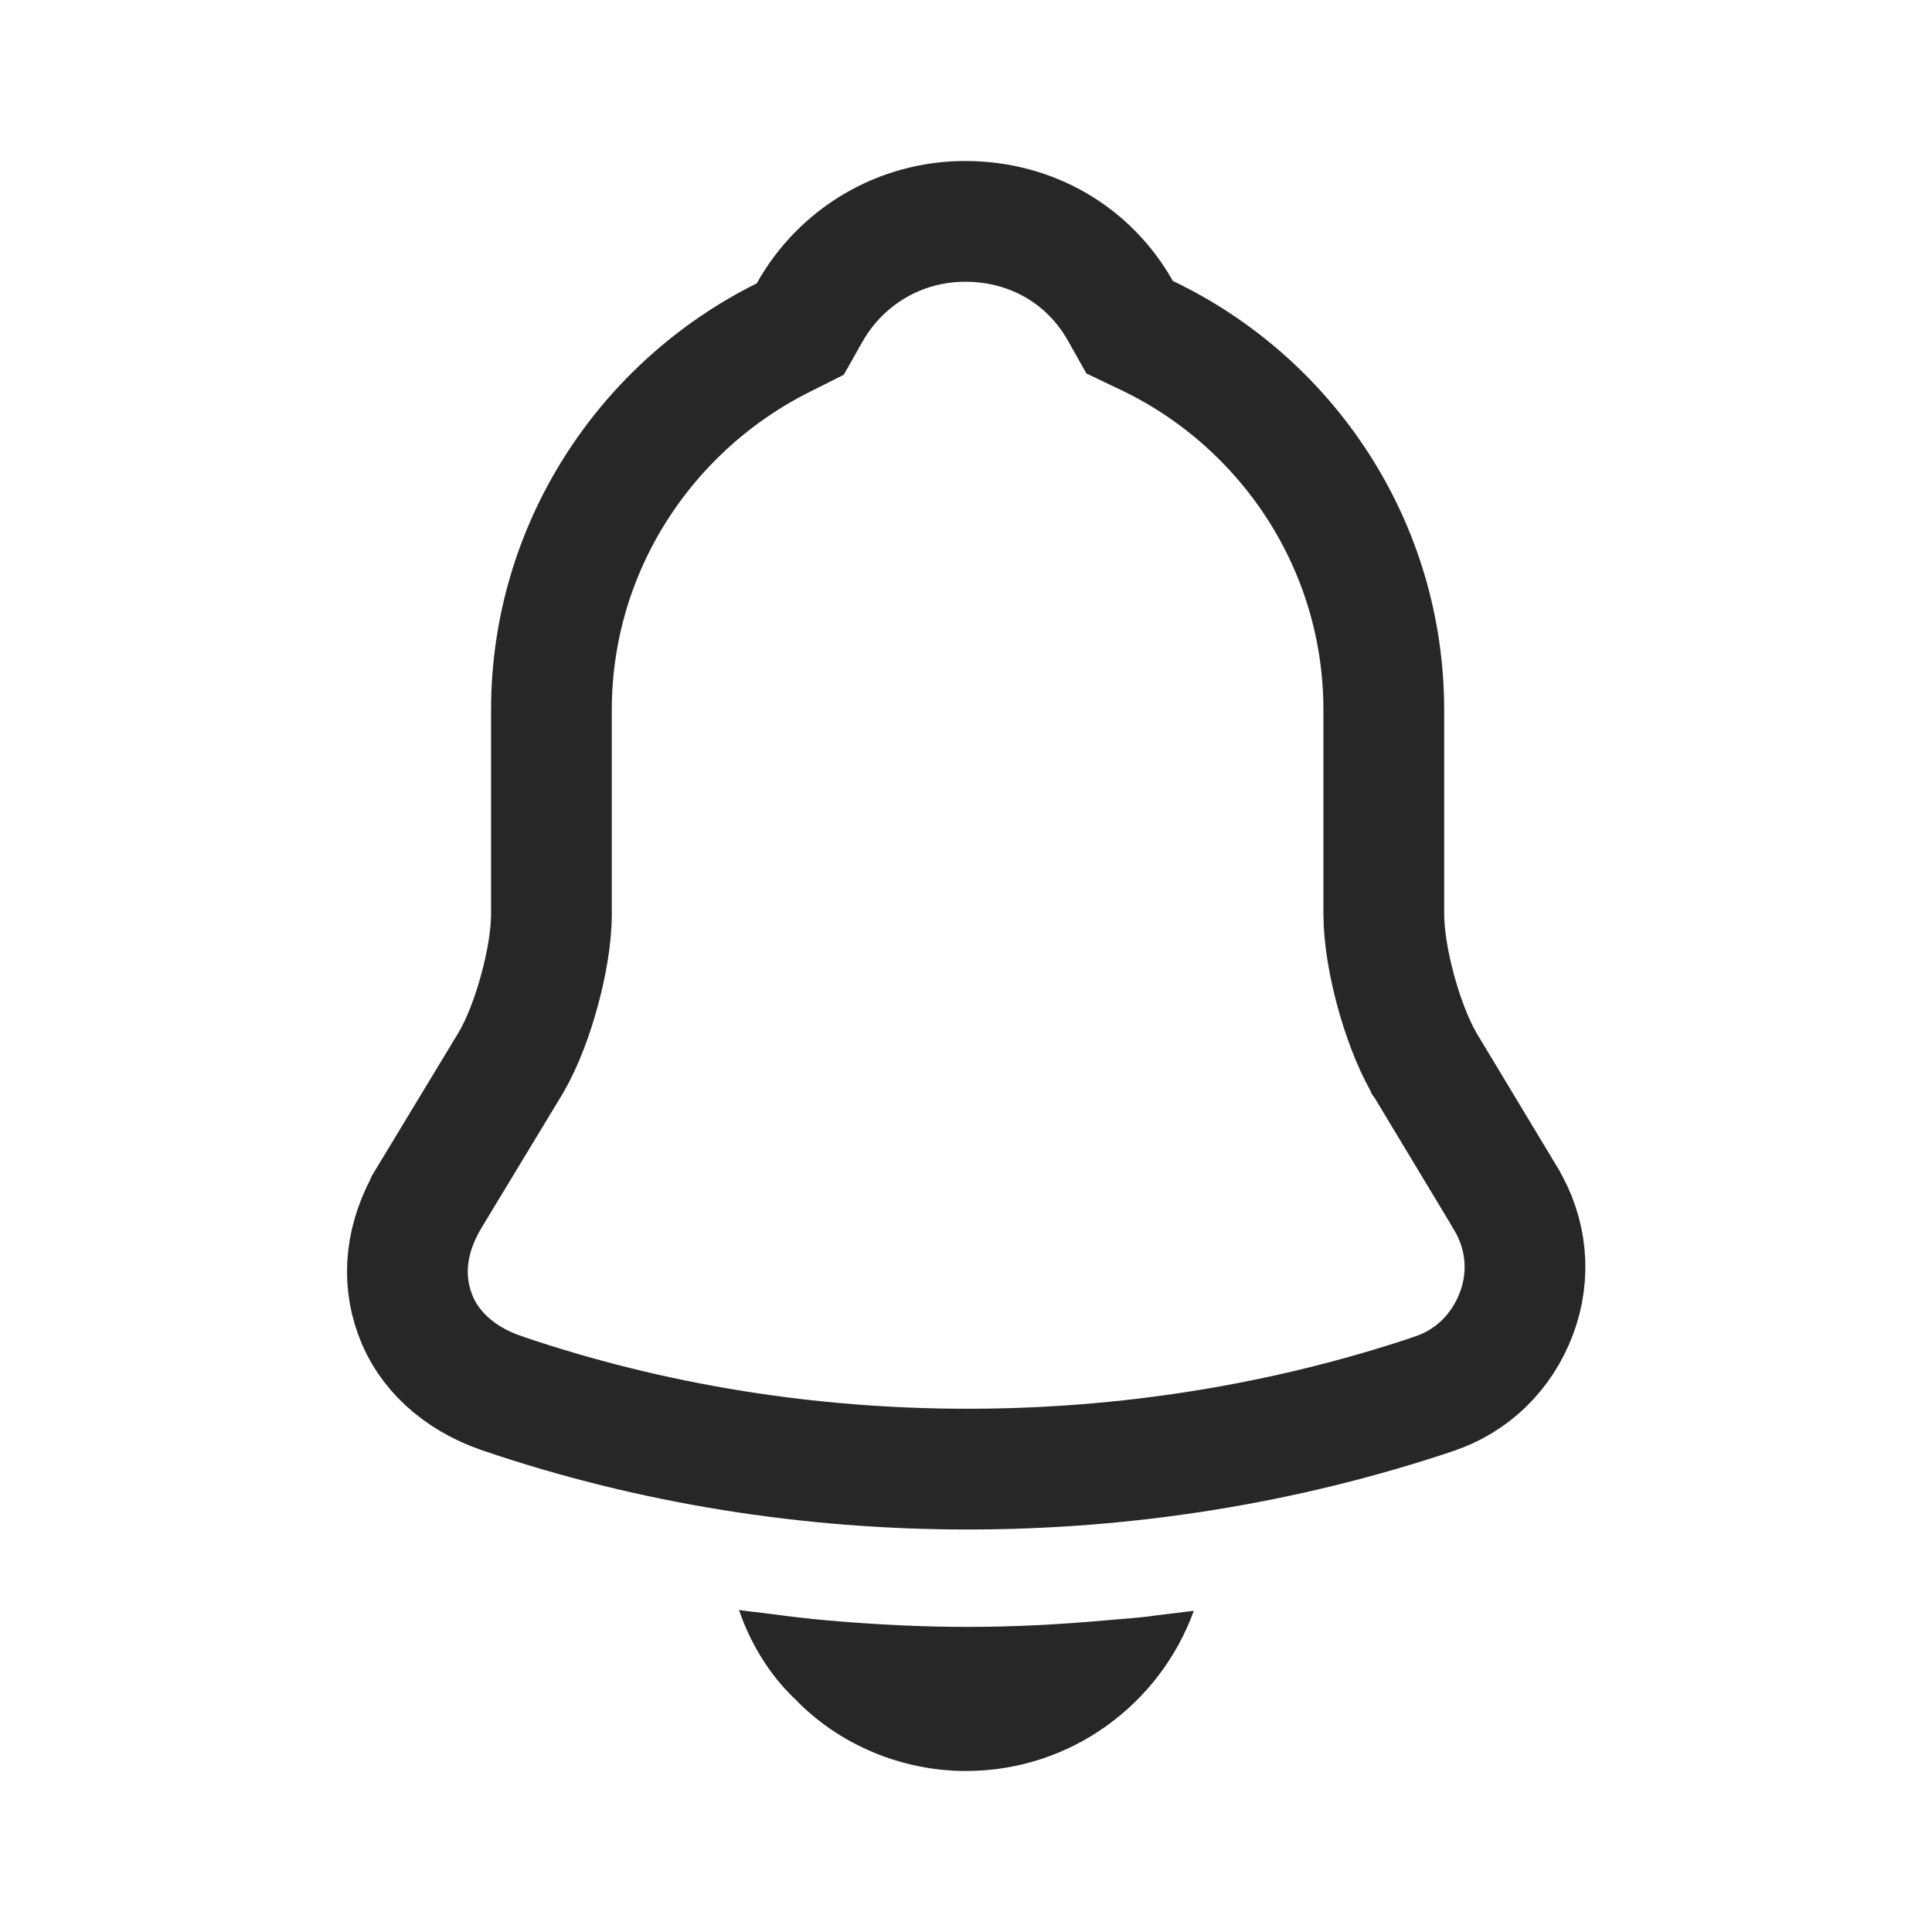 <svg width="24" height="24" viewBox="0 0 24 24" fill="none" xmlns="http://www.w3.org/2000/svg">
<path d="M18.698 14.877L18.698 14.877L18.699 14.88C18.97 15.324 19.016 15.843 18.838 16.316C18.656 16.8 18.283 17.161 17.806 17.317L17.806 17.317L17.802 17.319C15.941 17.942 13.982 18.25 12.02 18.25C10.058 18.25 8.1 17.942 6.242 17.31L6.24 17.309C5.684 17.122 5.308 16.751 5.156 16.327L5.156 16.327L5.154 16.321C4.991 15.878 5.036 15.374 5.333 14.876C5.333 14.876 5.334 14.875 5.334 14.874L6.342 13.208L6.342 13.208L6.348 13.198C6.499 12.939 6.62 12.605 6.702 12.3C6.785 11.997 6.85 11.648 6.85 11.35V8.82C6.85 6.799 8.026 5.041 9.734 4.192L9.941 4.088L10.055 3.886C10.444 3.19 11.175 2.75 11.99 2.75C12.821 2.75 13.531 3.176 13.917 3.859L14.033 4.065L14.247 4.167C15.987 4.998 17.19 6.771 17.19 8.82V11.35C17.19 11.648 17.255 11.997 17.337 12.301C17.42 12.607 17.54 12.94 17.688 13.2L17.692 13.209L17.698 13.217L18.698 14.877Z" stroke="#272727" stroke-width="1.5"/>
<path d="M14.83 20.01C14.41 21.17 13.3 22 12 22C11.21 22 10.43 21.68 9.88 21.11C9.56 20.81 9.32 20.41 9.18 20C9.31 20.02 9.44 20.03 9.58 20.05C9.81 20.08 10.05 20.11 10.29 20.13C10.86 20.18 11.44 20.21 12.02 20.21C12.59 20.21 13.16 20.18 13.72 20.13C13.93 20.11 14.14 20.1 14.34 20.07C14.5 20.05 14.66 20.03 14.83 20.01Z" fill="#272727"/>
</svg>
